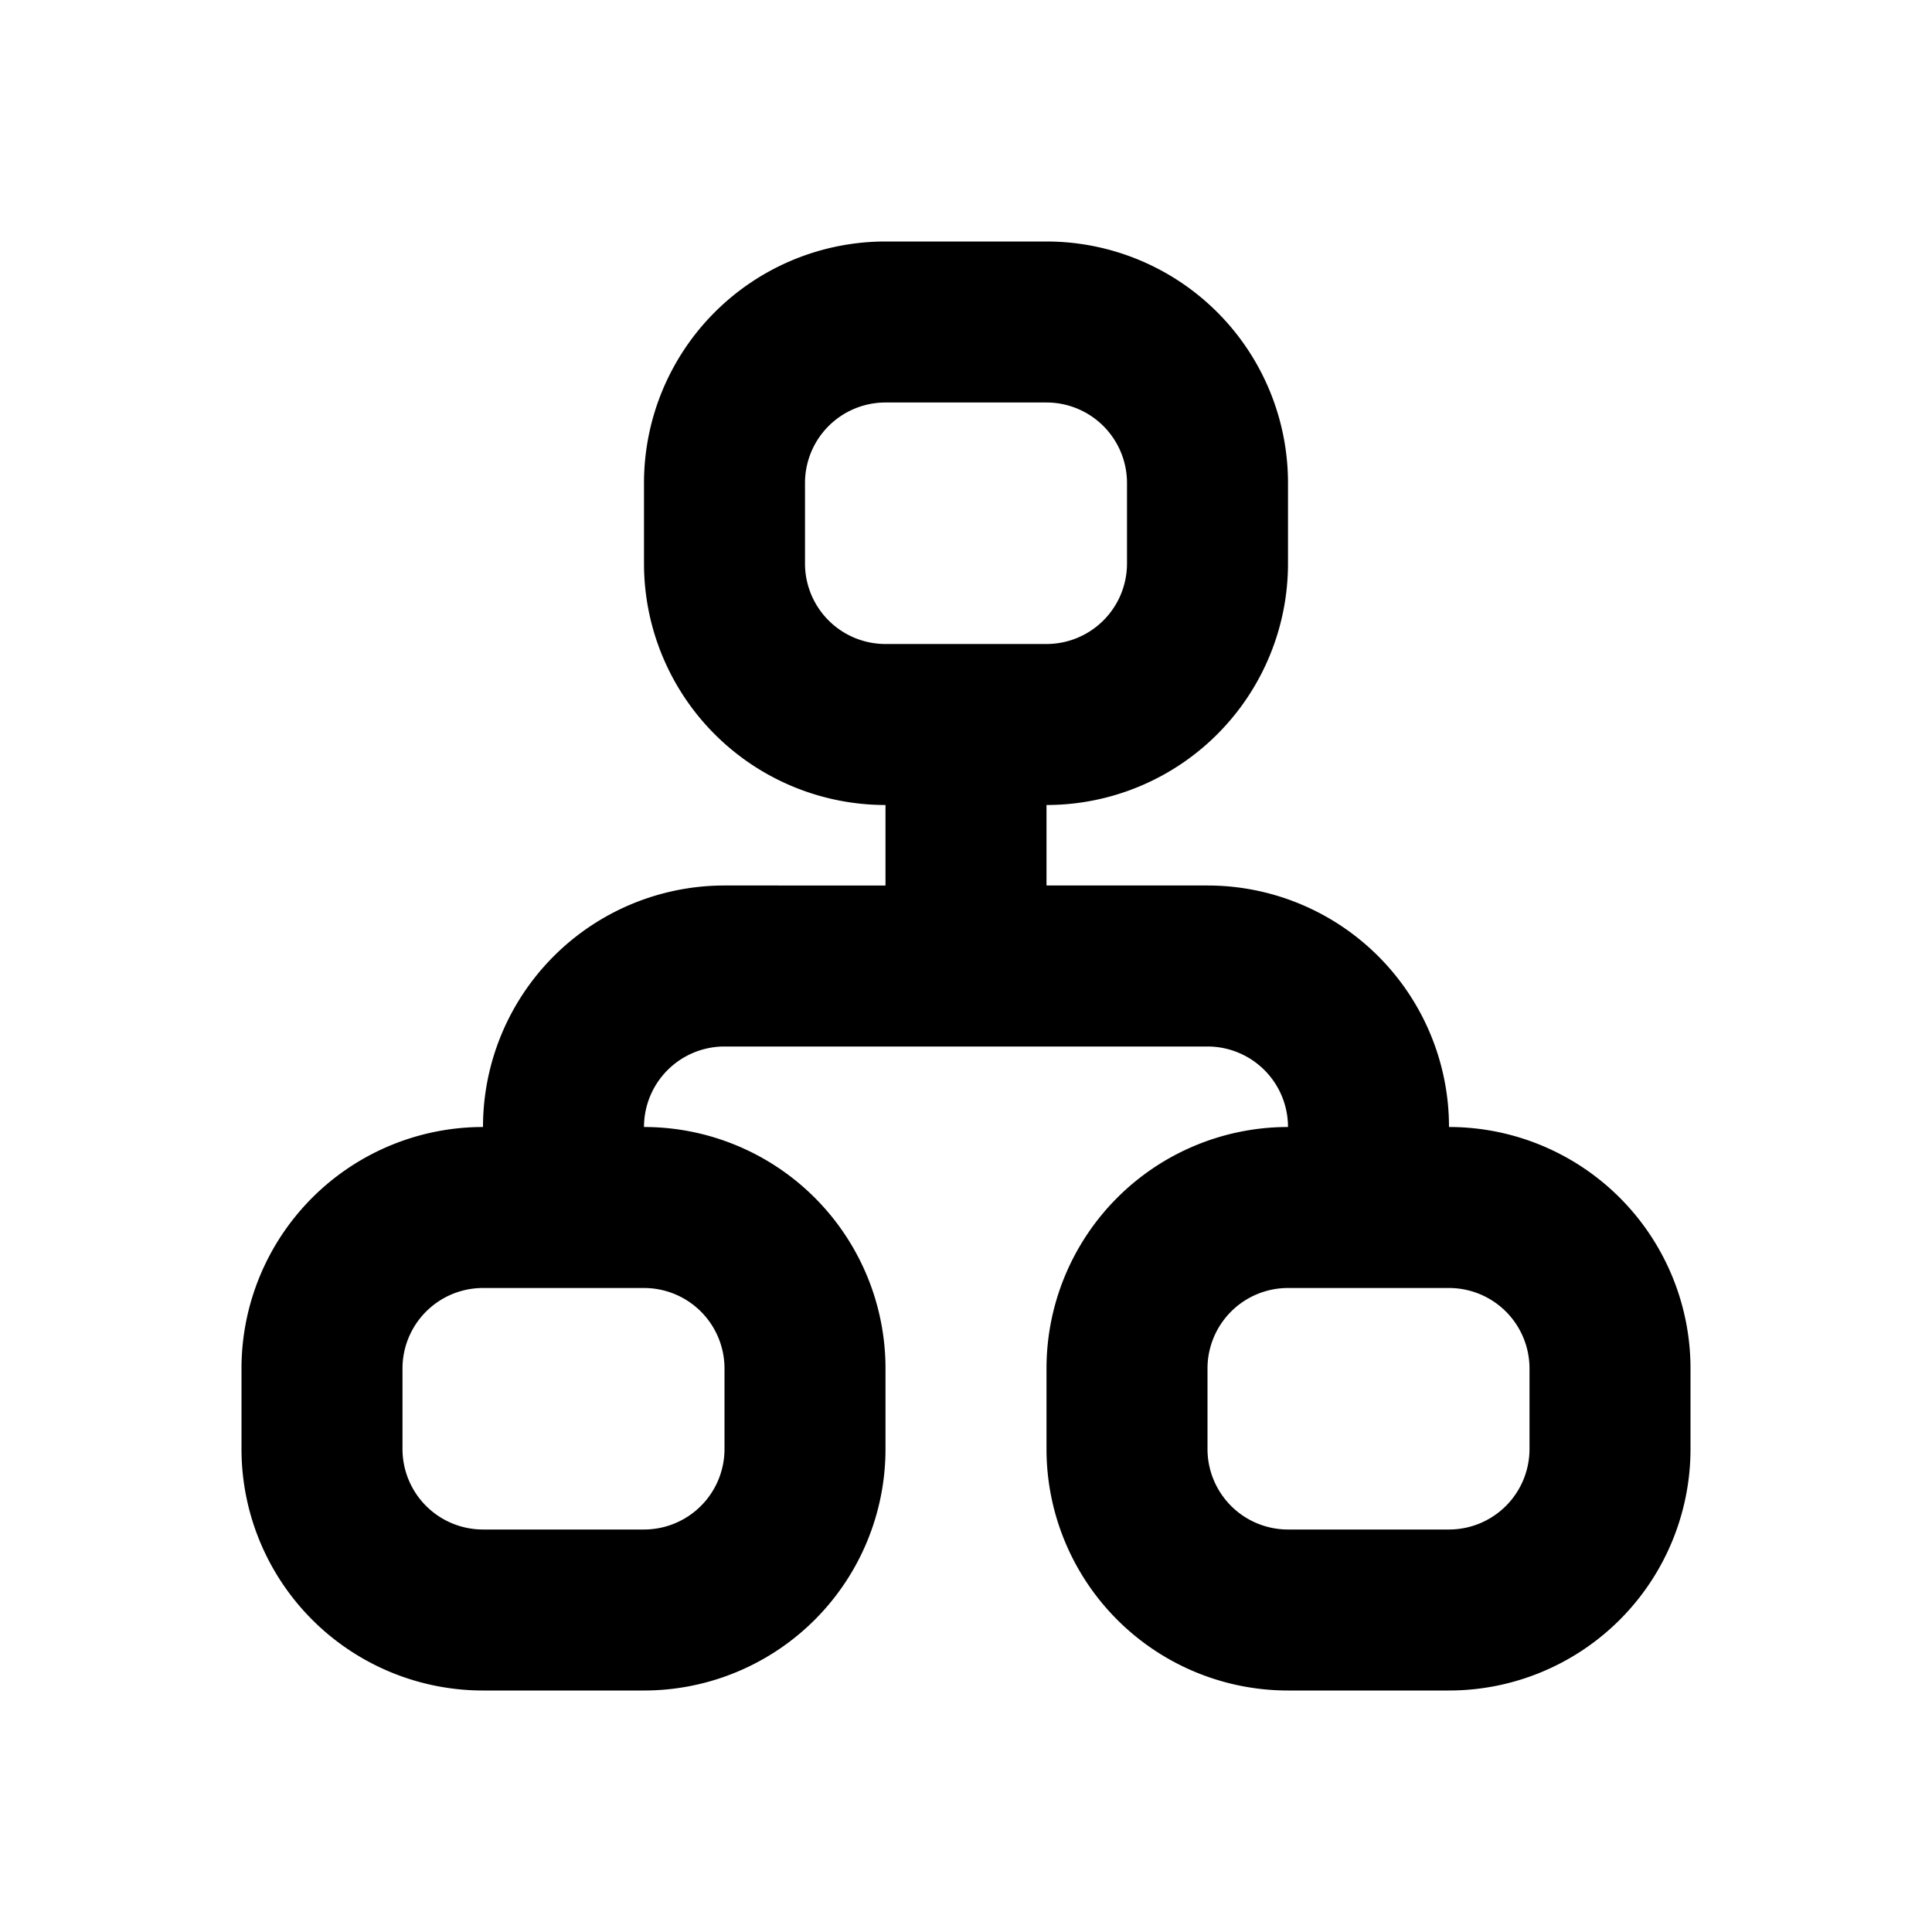 <svg width="24" height="24" fill="none" xmlns="http://www.w3.org/2000/svg"><path fill-rule="evenodd" clip-rule="evenodd" d="M11 3a3 3 0 00-3 3v1a3 3 0 003 3v1H9a3 3 0 00-3 3 3 3 0 00-3 3v1a3 3 0 003 3h2a3 3 0 003-3v-1a3 3 0 00-3-3 1 1 0 011-1h6a1 1 0 011 1 3 3 0 00-3 3v1a3 3 0 003 3h2a3 3 0 003-3v-1a3 3 0 00-3-3 3 3 0 00-3-3h-2v-1a3 3 0 003-3V6a3 3 0 00-3-3h-2zm6 13h-1a1 1 0 00-1 1v1a1 1 0 001 1h2a1 1 0 001-1v-1a1 1 0 00-1-1h-1zM7 16H6a1 1 0 00-1 1v1a1 1 0 001 1h2a1 1 0 001-1v-1a1 1 0 00-1-1H7zm5-8h1a1 1 0 001-1V6a1 1 0 00-1-1h-2a1 1 0 00-1 1v1a1 1 0 001 1h1z" fill="#000"/></svg>